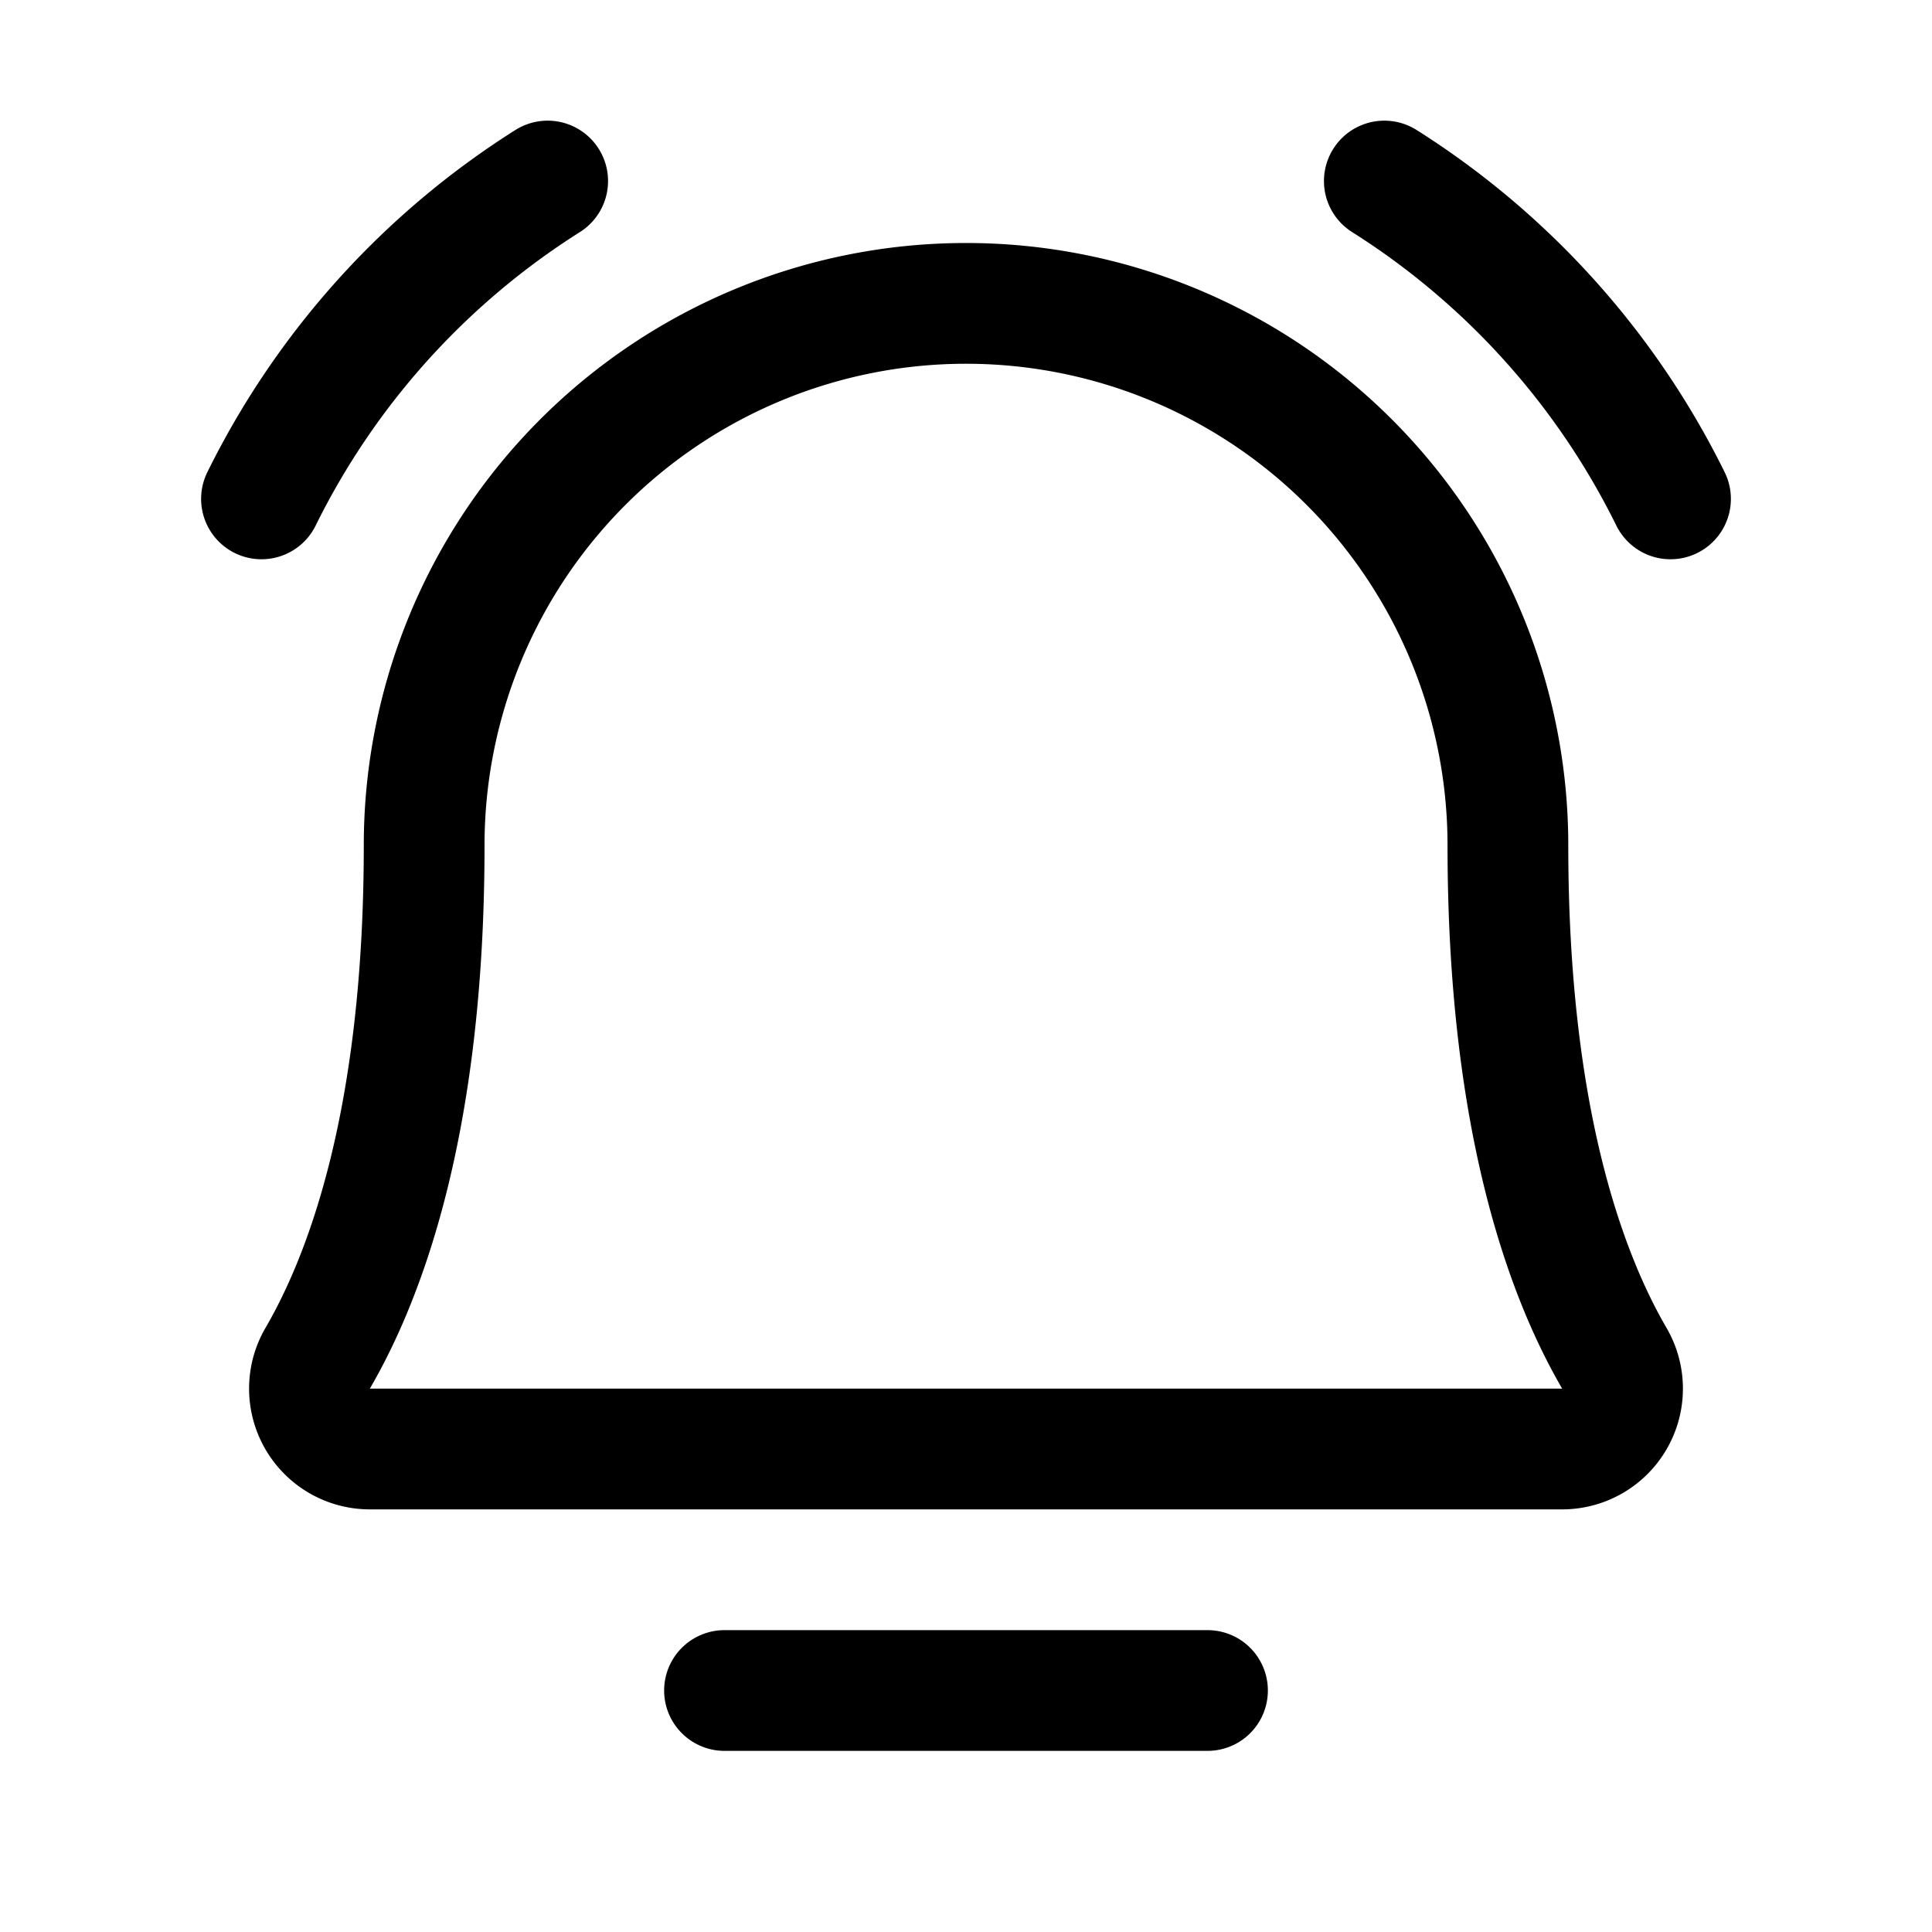 <svg id="Raw" xmlns="http://www.w3.org/2000/svg" viewBox="0 0 256 256">
  <rect width="256" height="256" fill="none"/>
  <line x1="96" y1="224" x2="160" y2="224" fill="none" stroke="#000" stroke-linecap="round" stroke-linejoin="round" stroke-width="16"/>
  <path d="M56.203,112a71.801,71.801,0,1,1,143.602,0h0c0,35.816,7.493,56.599,14.093,67.958A7.999,7.999,0,0,1,207.016,192H48.984A7.999,7.999,0,0,1,42.103,179.956c6.603-11.36,14.1-32.143,14.1-67.956Z" fill="none" stroke="#000" stroke-linecap="round" stroke-linejoin="round" stroke-width="16"/>
  <path d="M183.432,23.988a104.466,104.466,0,0,1,37.918,42.116" fill="none" stroke="#000" stroke-linecap="round" stroke-linejoin="round" stroke-width="16"/>
  <path d="M34.649,66.104A104.466,104.466,0,0,1,72.568,23.988" fill="none" stroke="#000" stroke-linecap="round" stroke-linejoin="round" stroke-width="16"/>
</svg>

